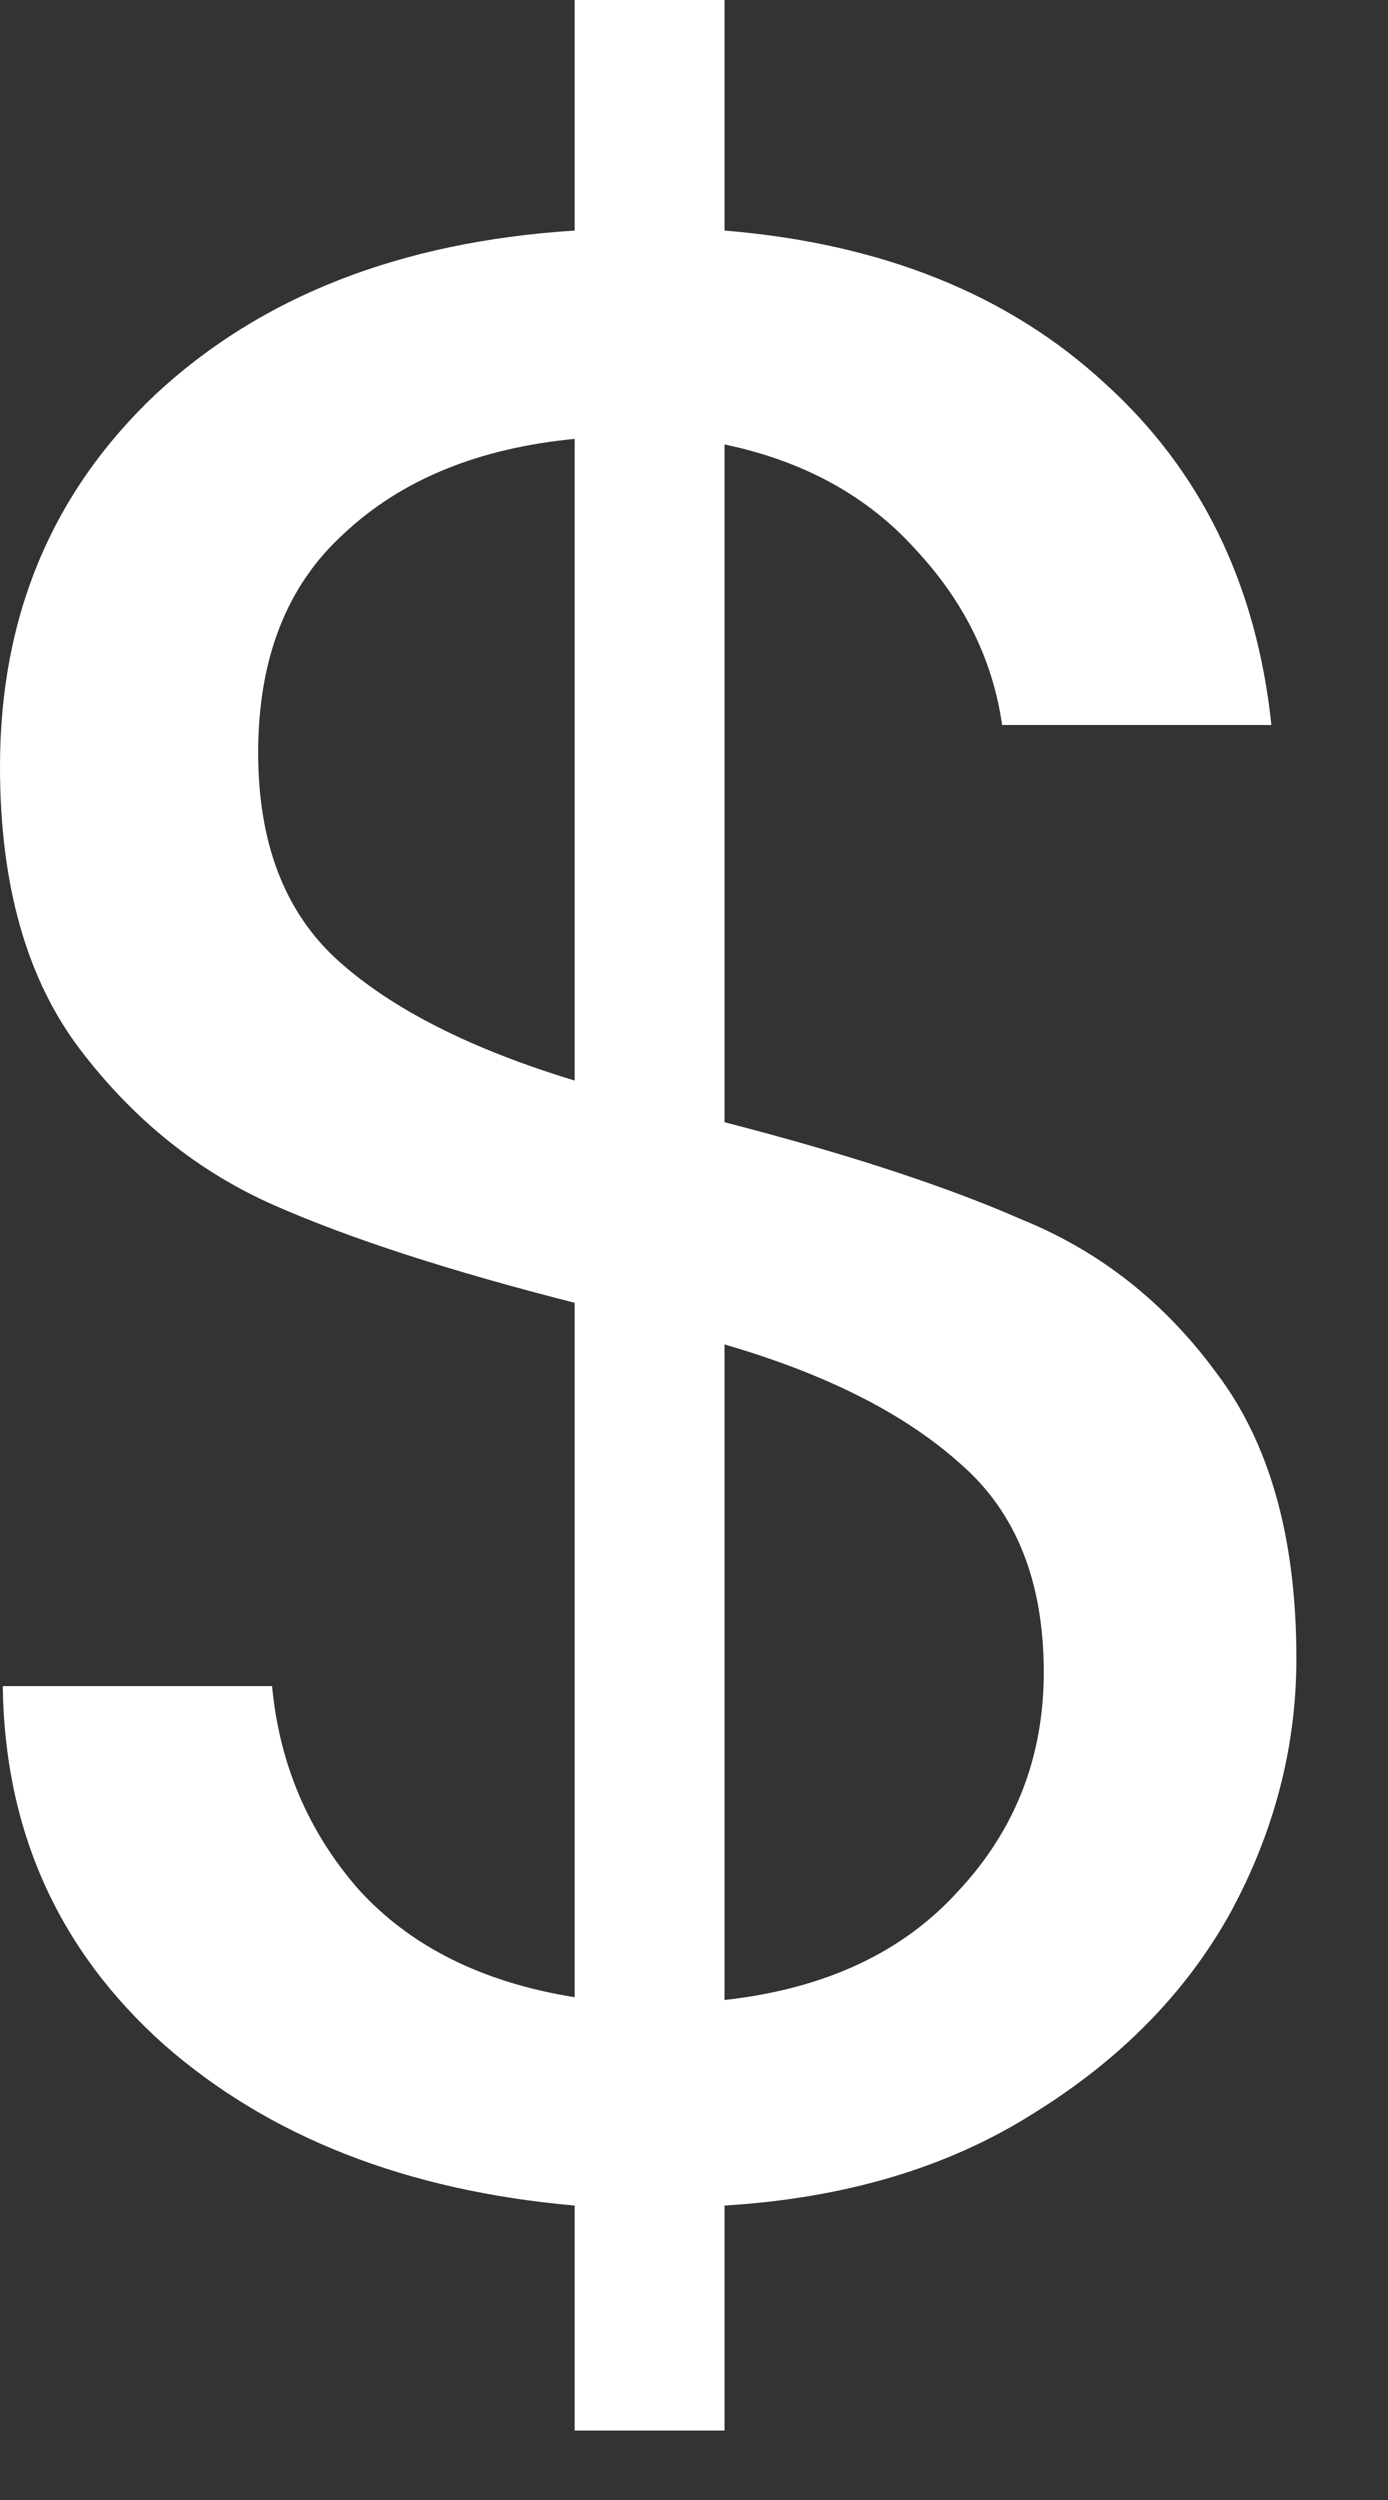 <svg width="10" height="18" viewBox="0 0 10 18" fill="none" xmlns="http://www.w3.org/2000/svg">
<rect x="0" y="0" width="10" height="18" fill="#333333" stroke="none"/>
<path d="M9.34 11.94C9.34 12.58 9.18 13.193 8.86 13.78C8.54 14.353 8.067 14.833 7.44 15.22C6.827 15.607 6.087 15.827 5.22 15.88V17.5H4.14V15.88C2.927 15.773 1.94 15.387 1.18 14.72C0.42 14.04 0.033 13.18 0.02 12.14H1.96C2.013 12.7 2.22 13.187 2.58 13.6C2.953 14.013 3.473 14.273 4.14 14.38V9.38C3.247 9.153 2.527 8.92 1.98 8.68C1.433 8.44 0.967 8.067 0.58 7.56C0.193 7.053 0 6.373 0 5.52C0 4.44 0.373 3.547 1.12 2.84C1.88 2.133 2.887 1.74 4.14 1.66V0H5.22V1.66C6.353 1.753 7.267 2.12 7.96 2.76C8.653 3.387 9.053 4.207 9.16 5.22H7.22C7.153 4.753 6.947 4.333 6.6 3.96C6.253 3.573 5.793 3.32 5.22 3.2V8.08C6.1 8.307 6.813 8.54 7.36 8.78C7.92 9.007 8.387 9.373 8.76 9.88C9.147 10.387 9.34 11.073 9.34 11.94ZM1.86 5.42C1.86 6.073 2.053 6.573 2.44 6.92C2.827 7.267 3.393 7.553 4.14 7.78V3.16C3.447 3.227 2.893 3.453 2.48 3.84C2.067 4.213 1.86 4.74 1.86 5.42ZM5.22 14.4C5.94 14.32 6.5 14.06 6.9 13.62C7.313 13.18 7.52 12.653 7.52 12.04C7.52 11.387 7.32 10.887 6.92 10.54C6.52 10.18 5.953 9.893 5.22 9.68V14.4Z" fill="white"/>
</svg>
